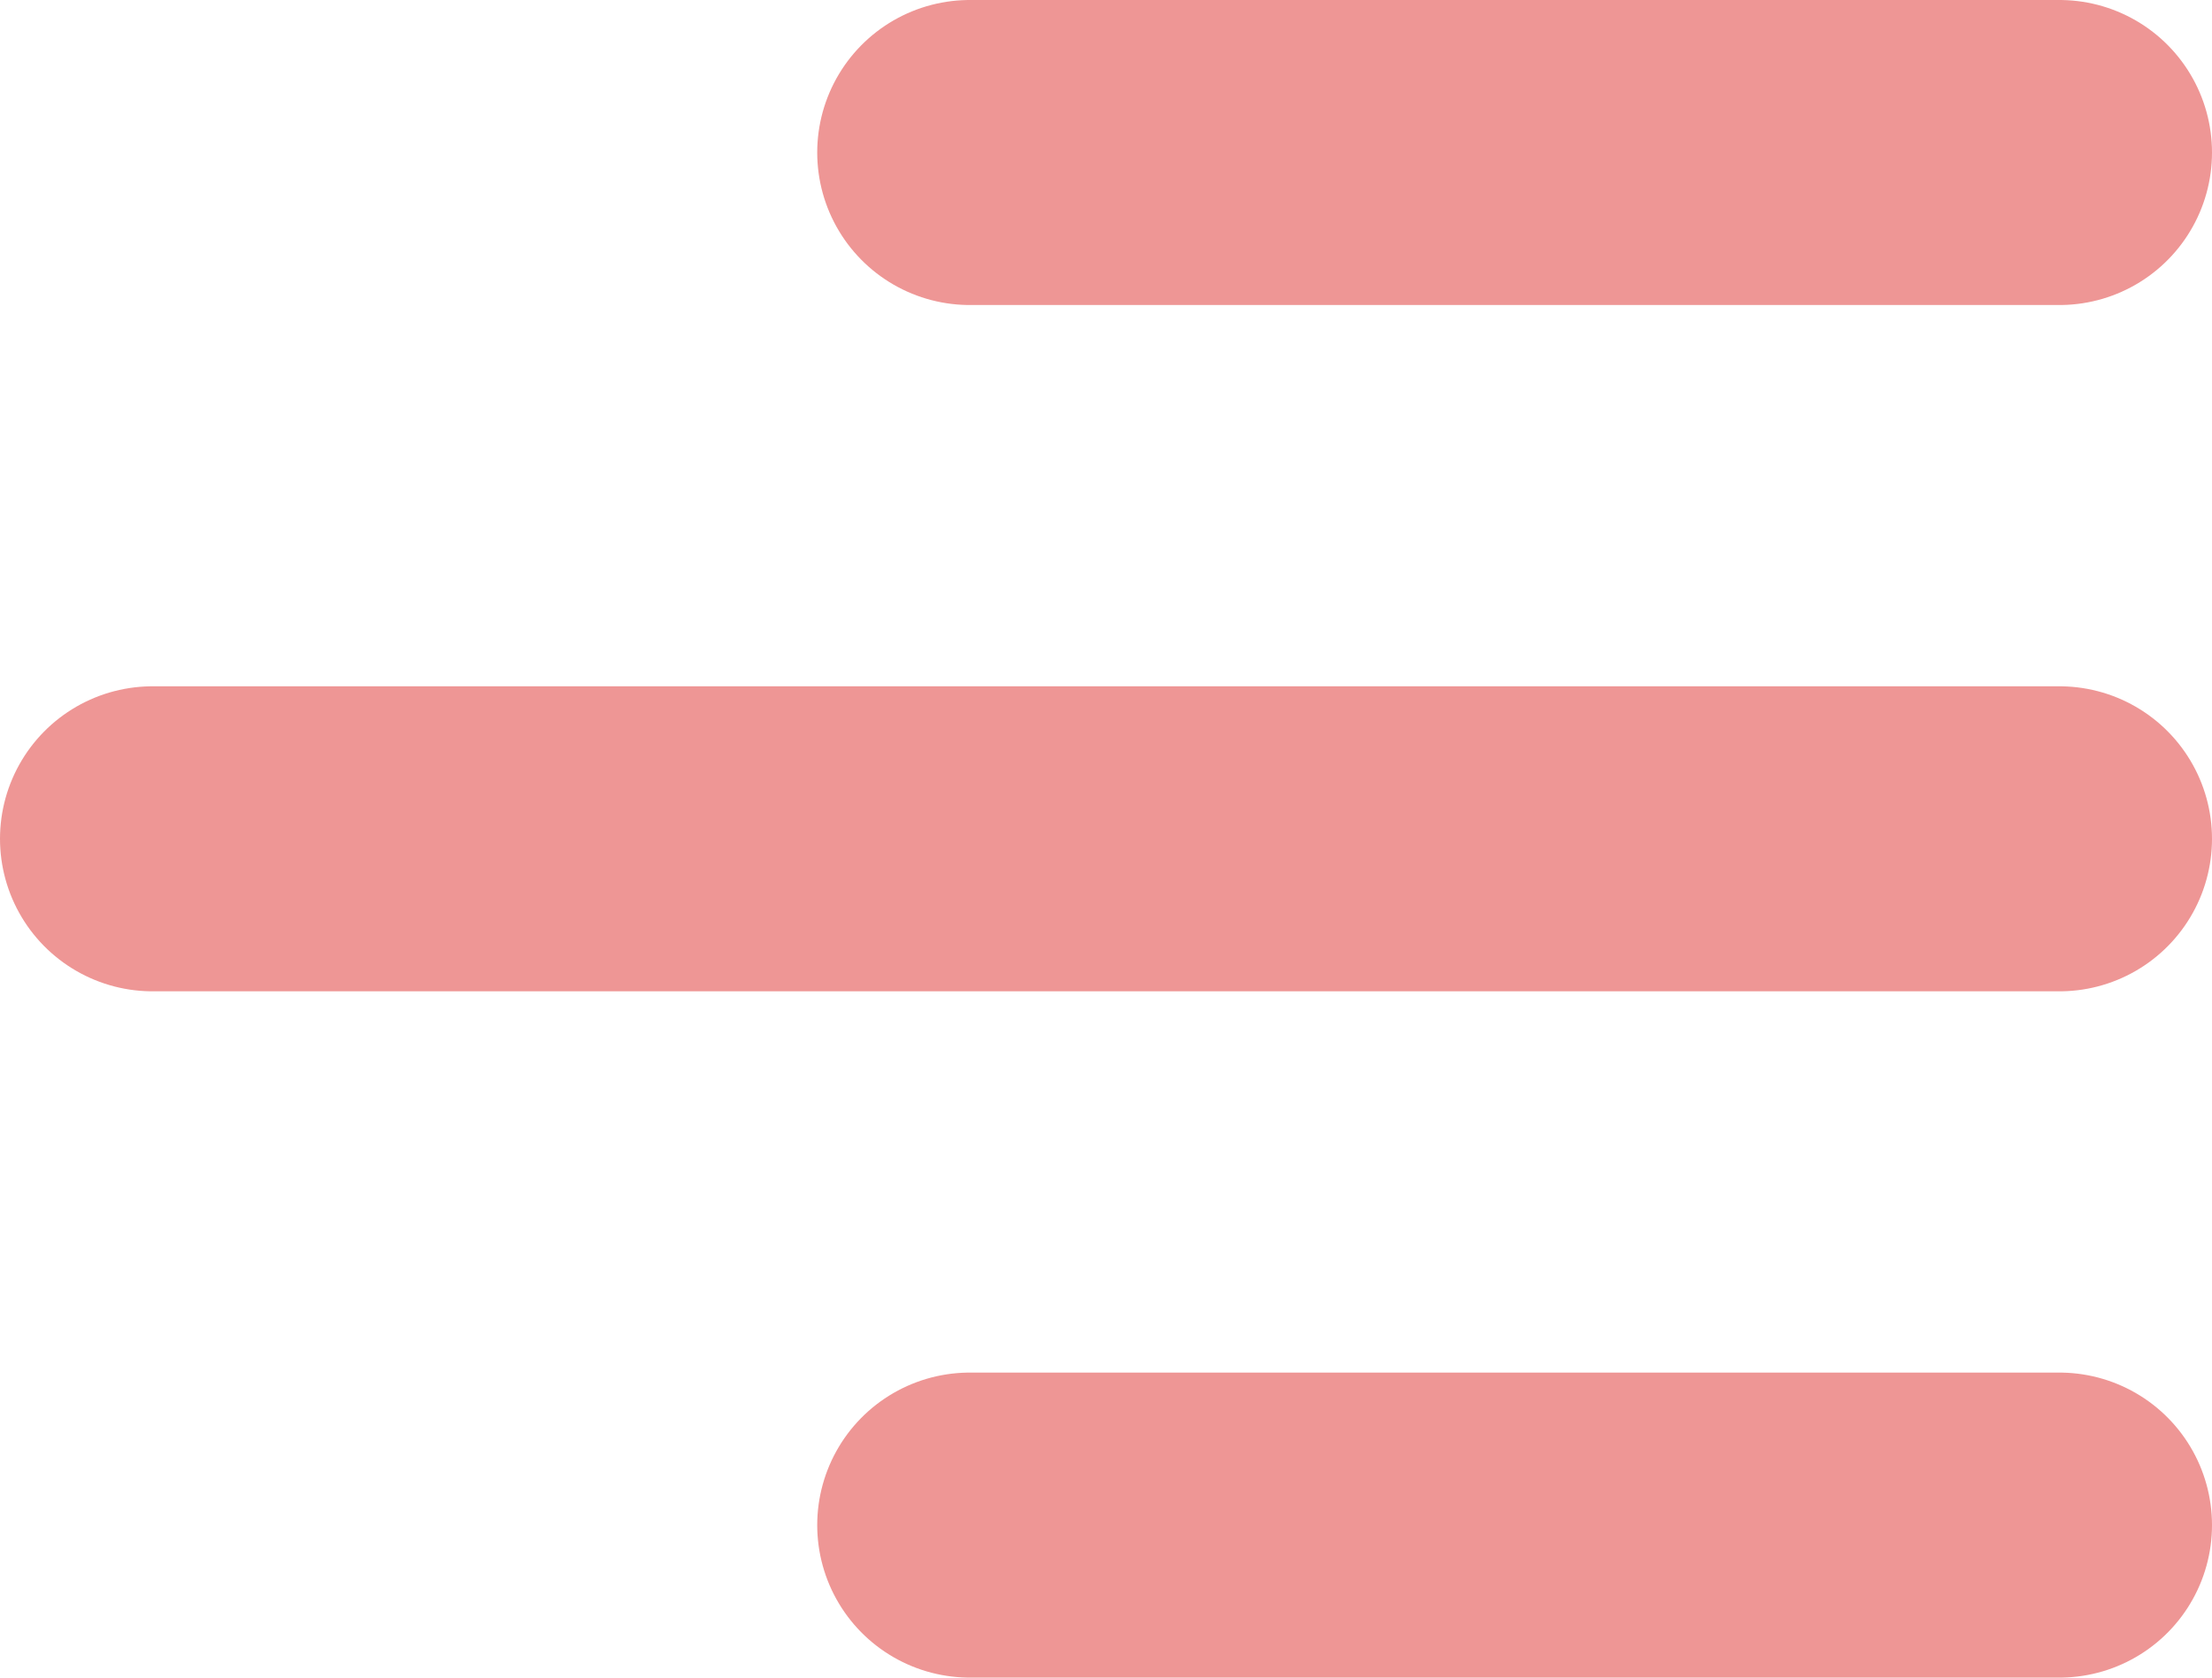 <svg width="29" height="22" viewBox="0 0 29 22" fill="none" xmlns="http://www.w3.org/2000/svg">
<path d="M12.714 20H27M2 11H27M12.714 2H27" stroke="#EE9695" stroke-width="4" stroke-linecap="round" stroke-linejoin="round"/>
</svg>
